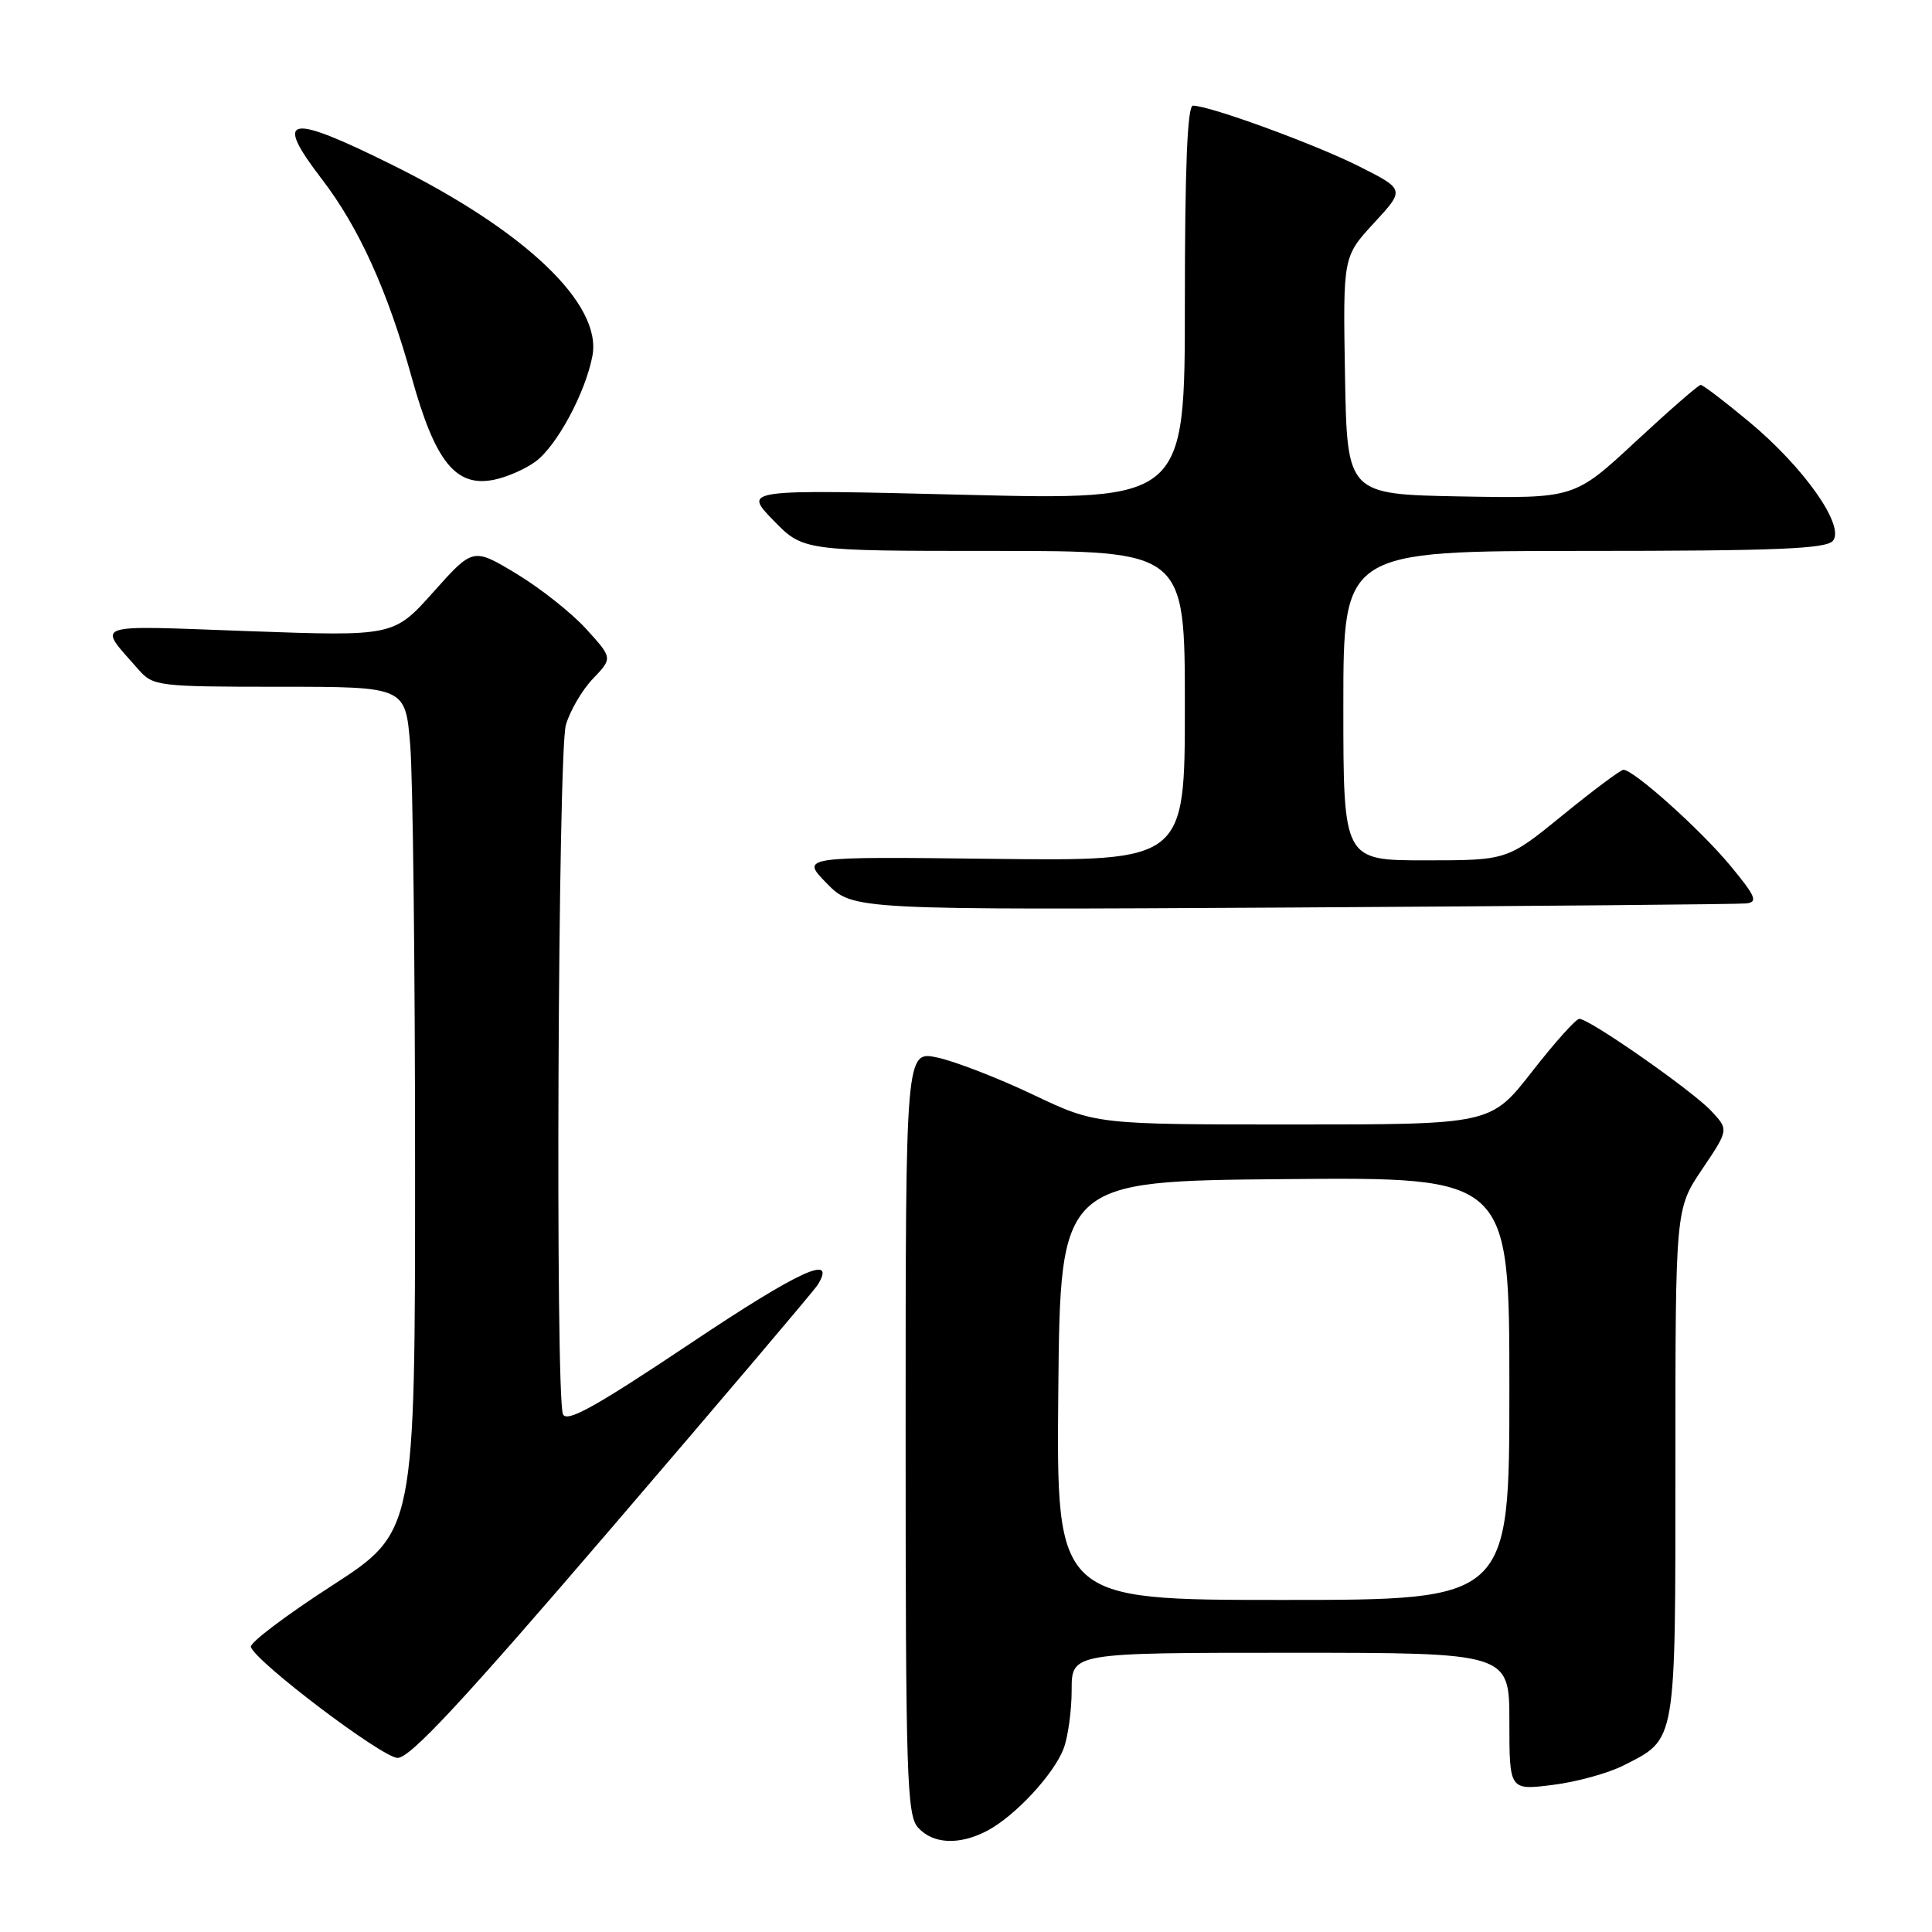 <?xml version="1.0" encoding="UTF-8" standalone="no"?>
<!DOCTYPE svg PUBLIC "-//W3C//DTD SVG 1.1//EN" "http://www.w3.org/Graphics/SVG/1.1/DTD/svg11.dtd" >
<svg xmlns="http://www.w3.org/2000/svg" xmlns:xlink="http://www.w3.org/1999/xlink" version="1.1" viewBox="0 0 256 256">
 <g >
 <path fill="currentColor"
d=" M 130.80 242.59 C 134.49 240.65 139.65 235.10 140.94 231.68 C 141.52 230.14 142.00 226.65 142.00 223.93 C 142.00 219.00 142.00 219.00 171.00 219.00 C 200.00 219.00 200.00 219.00 200.00 228.12 C 200.00 237.23 200.00 237.23 205.74 236.51 C 208.90 236.12 213.14 234.95 215.17 233.91 C 222.17 230.34 222.00 231.33 222.00 193.88 C 222.00 160.20 222.00 160.20 225.53 154.95 C 229.07 149.70 229.07 149.70 226.78 147.24 C 224.32 144.58 210.62 135.00 209.27 135.00 C 208.82 135.00 206.00 138.15 203.00 142.00 C 197.54 149.00 197.54 149.00 171.37 149.00 C 145.19 149.00 145.19 149.00 136.85 145.03 C 132.26 142.85 126.59 140.65 124.25 140.14 C 120.00 139.21 120.00 139.21 120.00 189.78 C 120.00 235.43 120.16 240.52 121.65 242.17 C 123.64 244.36 127.11 244.52 130.80 242.59 Z  M 81.21 202.25 C 95.72 185.34 107.93 170.94 108.35 170.25 C 110.92 166.06 105.96 168.33 91.54 177.97 C 78.82 186.47 75.05 188.57 74.59 187.37 C 73.57 184.71 73.93 99.72 74.98 96.07 C 75.52 94.19 77.13 91.43 78.57 89.93 C 81.18 87.20 81.18 87.20 77.68 83.35 C 75.76 81.23 71.60 77.94 68.44 76.03 C 62.68 72.56 62.68 72.56 57.43 78.44 C 52.17 84.32 52.17 84.32 32.94 83.63 C 11.69 82.86 12.86 82.45 18.38 88.75 C 20.27 90.91 20.98 91.00 37.03 91.00 C 53.71 91.00 53.71 91.00 54.35 98.65 C 54.71 102.86 55.00 128.05 55.00 154.64 C 55.00 202.98 55.00 202.98 43.96 210.12 C 37.89 214.04 33.06 217.69 33.24 218.23 C 33.91 220.24 50.59 232.86 52.67 232.93 C 54.31 232.98 61.23 225.55 81.21 202.25 Z  M 231.38 119.71 C 232.97 119.53 232.65 118.77 229.23 114.65 C 225.33 109.94 216.47 102.00 215.11 102.00 C 214.75 102.00 211.13 104.70 207.08 108.00 C 199.72 114.00 199.72 114.00 188.86 114.00 C 178.00 114.00 178.00 114.00 178.00 93.50 C 178.00 73.00 178.00 73.00 209.88 73.00 C 235.32 73.00 241.98 72.73 242.87 71.66 C 244.50 69.69 239.05 61.95 231.79 55.91 C 228.55 53.21 225.65 51.00 225.35 51.00 C 225.06 51.00 221.17 54.39 216.71 58.53 C 208.61 66.05 208.61 66.05 193.56 65.78 C 178.50 65.50 178.50 65.50 178.22 49.76 C 177.95 34.01 177.95 34.01 182.05 29.56 C 186.16 25.11 186.16 25.11 180.12 22.06 C 174.31 19.13 160.29 14.00 158.07 14.00 C 157.34 14.00 157.00 22.18 157.00 40.14 C 157.00 66.28 157.00 66.28 127.75 65.56 C 98.50 64.84 98.50 64.84 102.45 68.92 C 106.41 73.00 106.41 73.00 131.70 73.00 C 157.00 73.00 157.00 73.00 157.00 93.55 C 157.00 114.10 157.00 114.10 131.54 113.80 C 106.08 113.50 106.08 113.50 109.54 117.04 C 113.00 120.58 113.00 120.58 171.25 120.25 C 203.29 120.06 230.34 119.82 231.38 119.71 Z  M 70.96 61.16 C 73.80 59.06 77.58 52.03 78.50 47.15 C 79.79 40.29 69.63 30.60 51.98 21.85 C 38.09 14.96 36.21 15.34 42.65 23.74 C 47.56 30.13 51.37 38.55 54.55 50.00 C 57.65 61.17 60.37 64.57 65.41 63.58 C 67.11 63.25 69.61 62.16 70.96 61.16 Z  M 140.23 184.25 C 140.50 156.50 140.50 156.50 170.25 156.24 C 200.00 155.97 200.00 155.97 200.00 183.99 C 200.00 212.00 200.00 212.00 169.98 212.00 C 139.97 212.00 139.97 212.00 140.23 184.25 Z "/>
</g>
</svg>